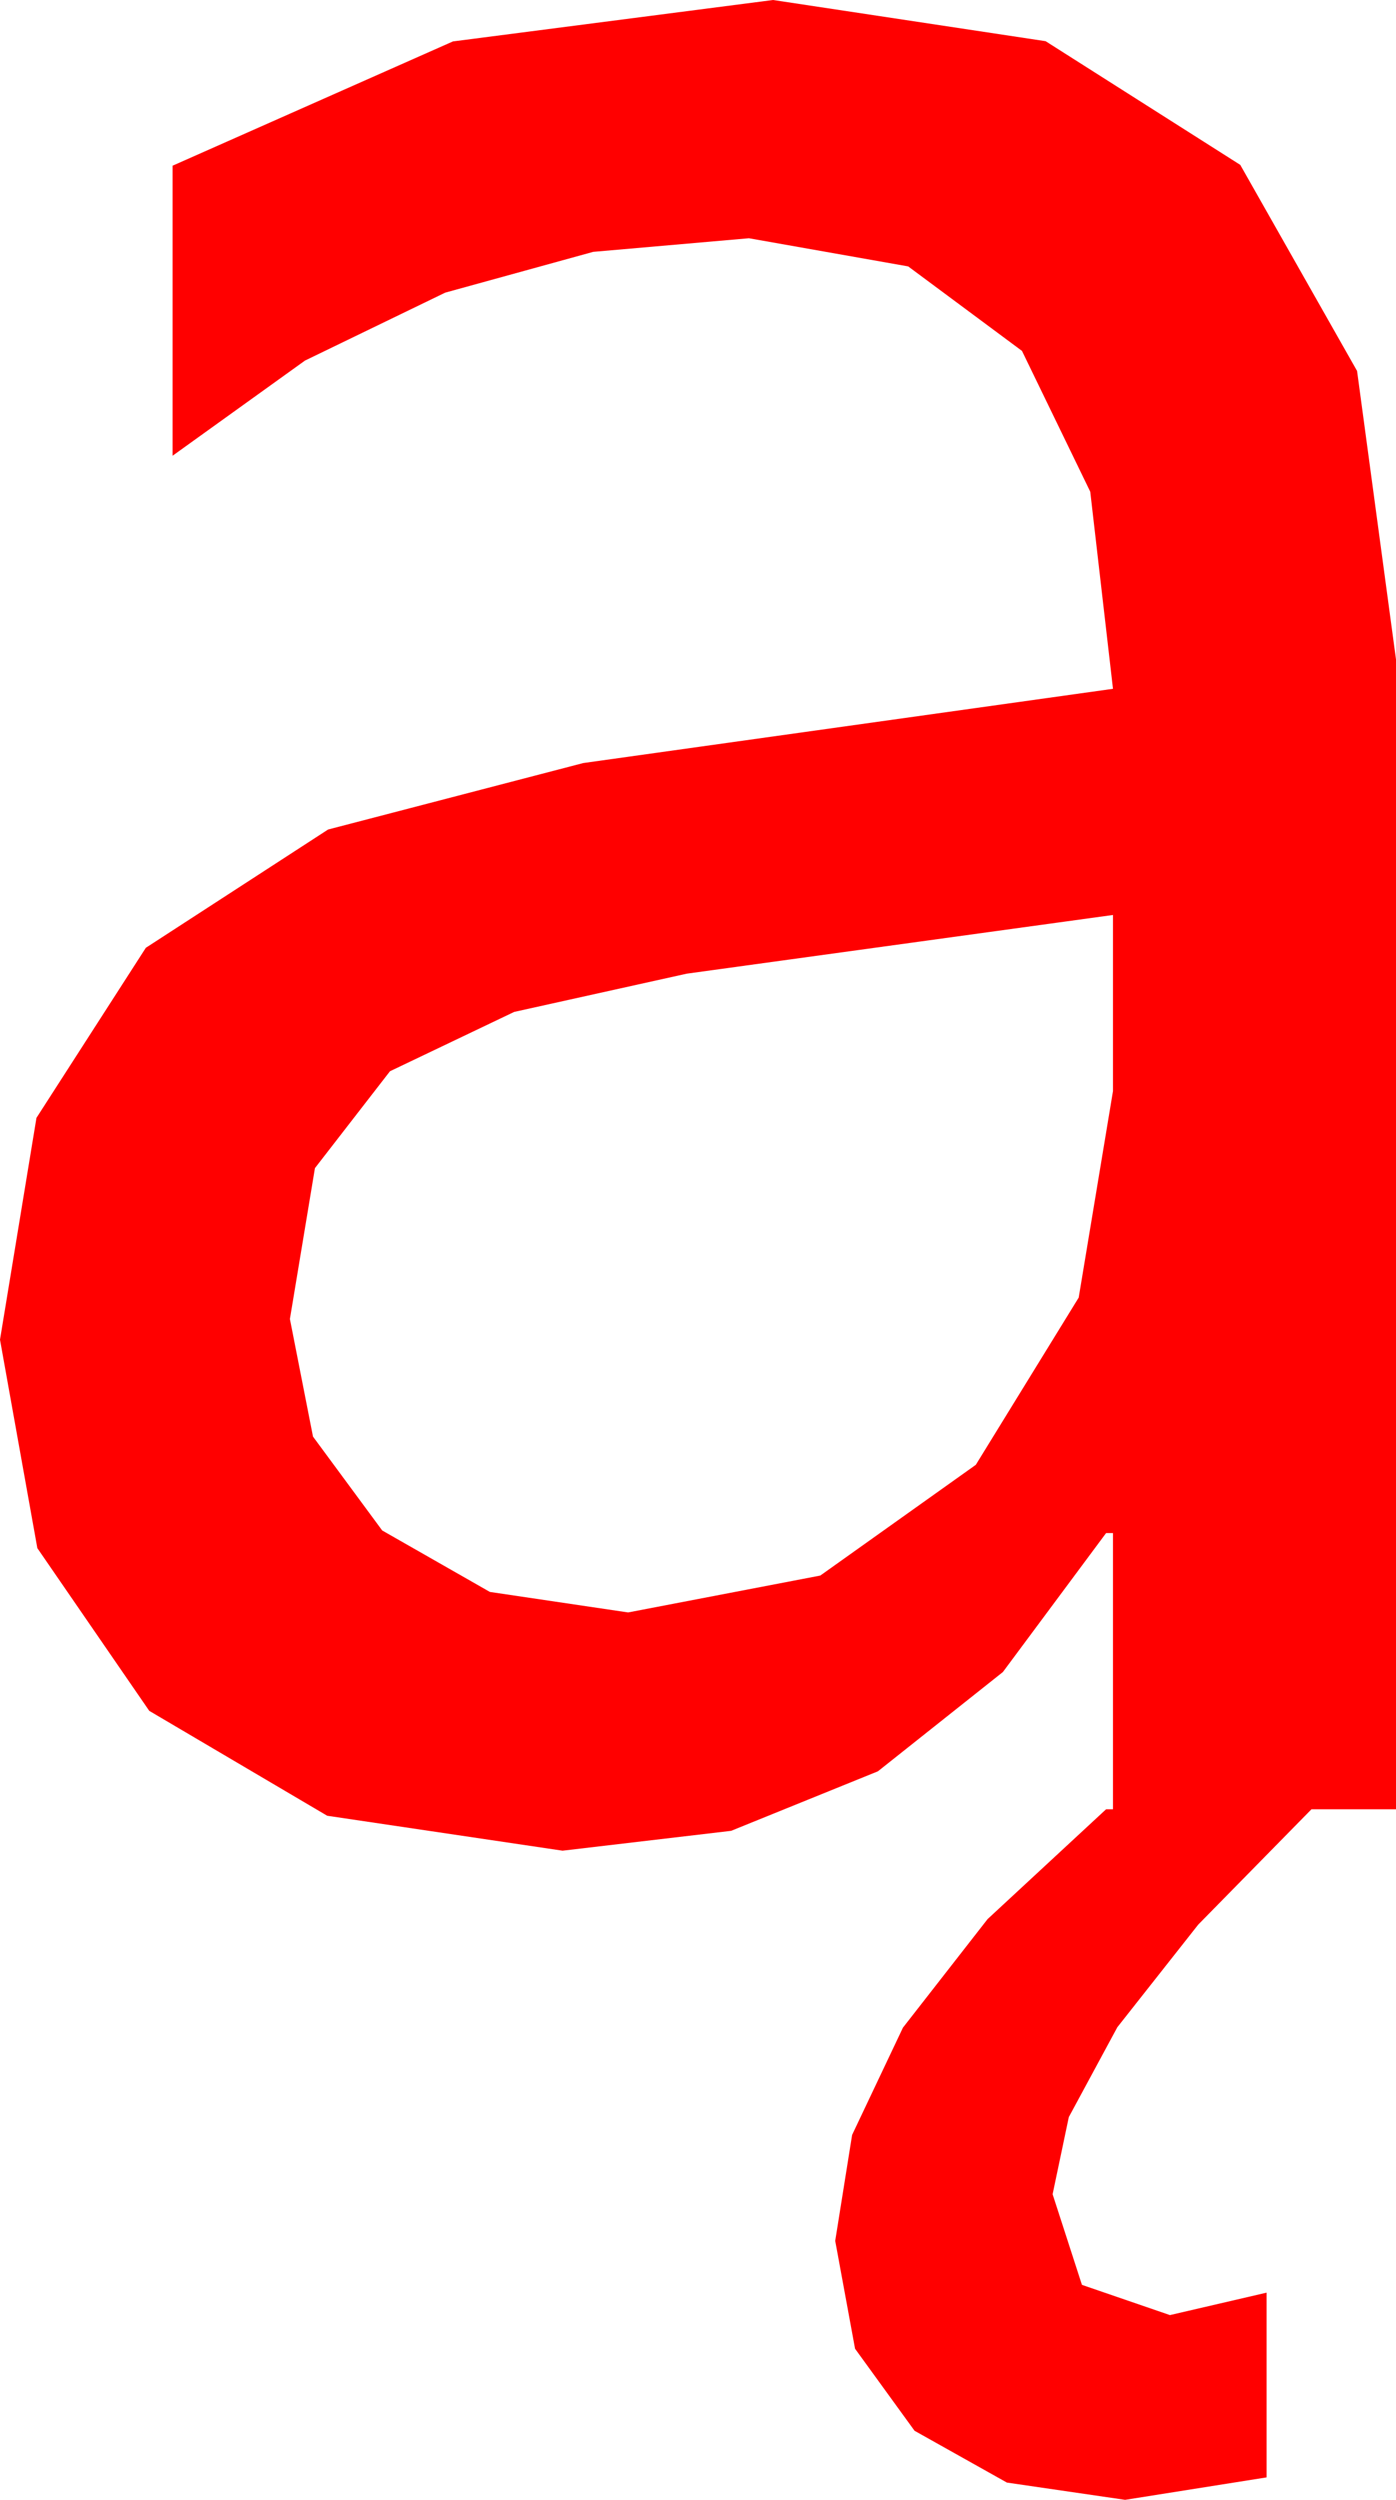 <?xml version="1.0" encoding="utf-8"?>
<!DOCTYPE svg PUBLIC "-//W3C//DTD SVG 1.1//EN" "http://www.w3.org/Graphics/SVG/1.1/DTD/svg11.dtd">
<svg width="23.701" height="42.422" xmlns="http://www.w3.org/2000/svg" xmlns:xlink="http://www.w3.org/1999/xlink" xmlns:xml="http://www.w3.org/XML/1998/namespace" version="1.1">
  <g>
    <g>
      <path style="fill:#FF0000;fill-opacity:1" d="M18.896,15.527L11.66,16.523 8.73,17.172 6.621,18.179 5.347,19.823 4.922,22.383 5.314,24.379 6.489,25.972 8.317,27.015 10.664,27.363 13.927,26.737 16.567,24.858 18.314,22.02 18.896,18.516 18.896,15.527z M13.125,0L17.752,0.699 21.057,2.798 23.04,6.295 23.701,11.191 23.701,30.703 22.266,30.703 20.343,32.661 18.97,34.402 18.146,35.927 17.871,37.236 18.369,38.774 19.863,39.287 21.504,38.906 21.504,42.041 19.102,42.422 17.095,42.129 15.527,41.25 14.517,39.858 14.18,38.027 14.467,36.229 15.33,34.409 16.767,32.567 18.779,30.703 18.896,30.703 18.896,26.016 18.779,26.016 17.027,28.374 14.905,30.059 12.413,31.069 9.551,31.406 5.555,30.813 2.534,29.033 0.634,26.272 0,22.734 0.619,18.97 2.476,16.084 5.57,14.077 9.902,12.949 18.896,11.689 18.51,8.344 17.351,5.955 15.419,4.521 12.715,4.043 10.071,4.274 7.559,4.966 5.178,6.119 2.93,7.734 2.93,2.812 7.69,0.703 13.125,0z" />
    </g>
  </g>
</svg>